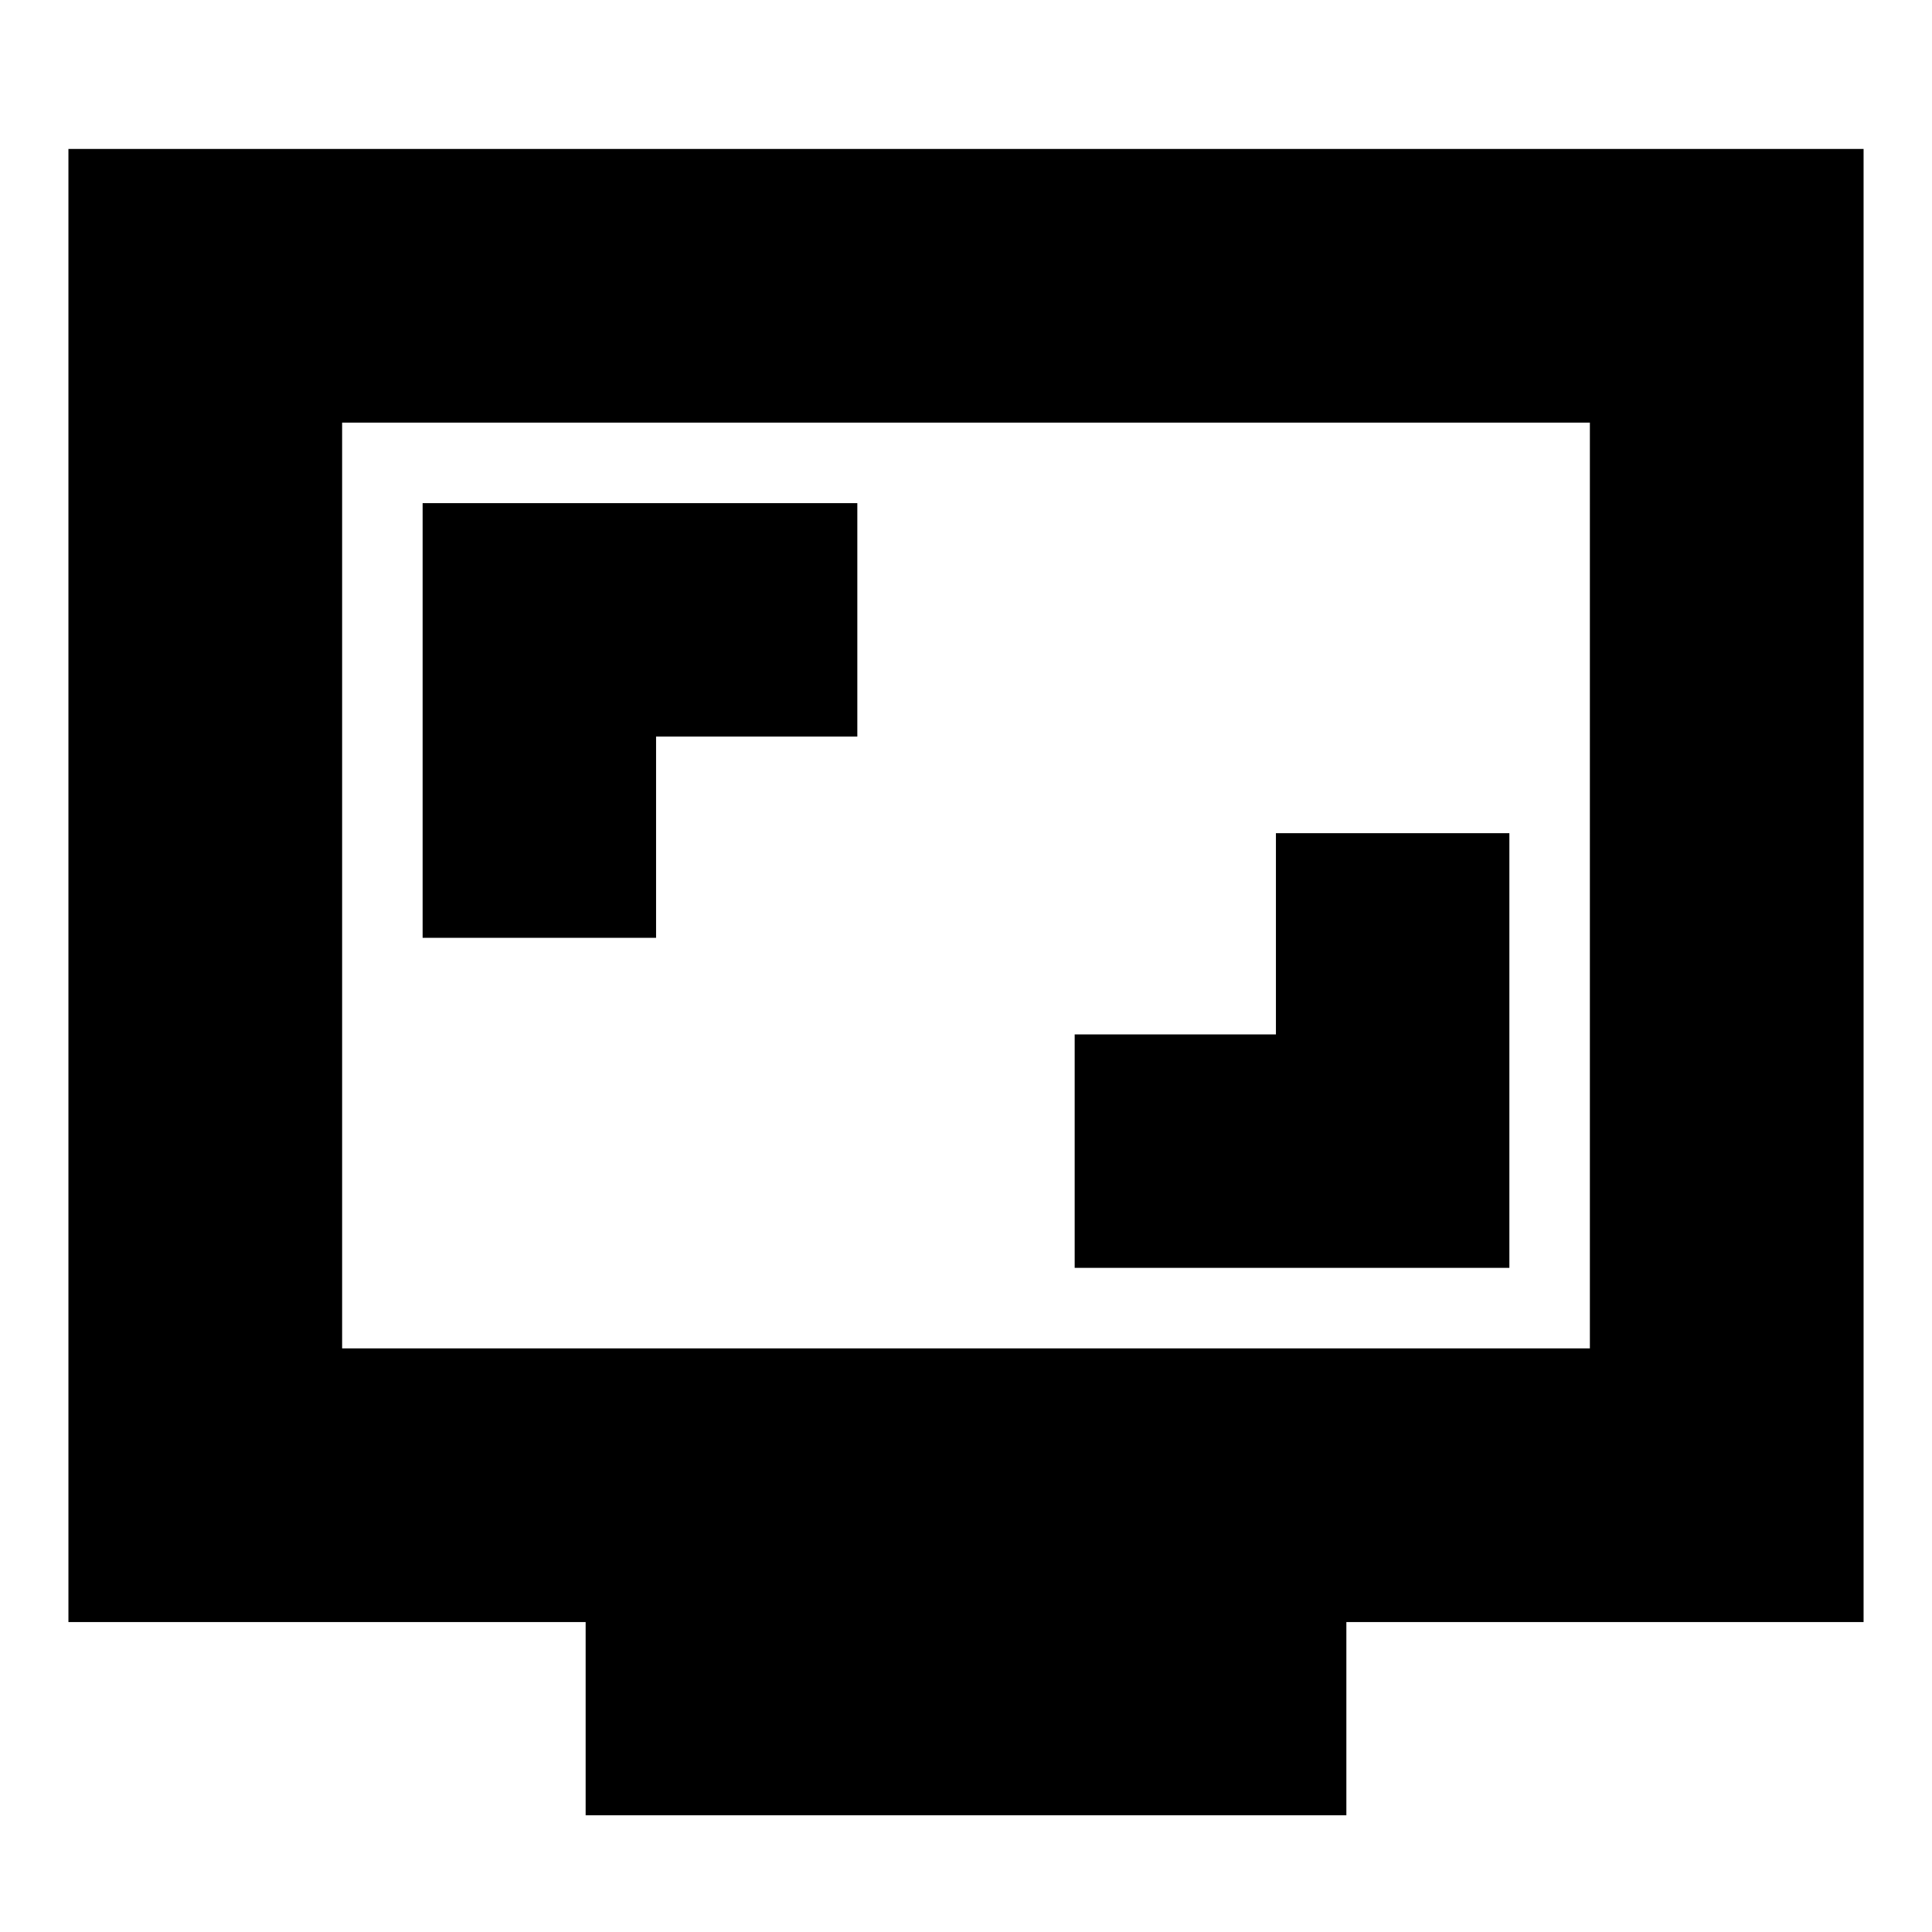 <svg xmlns="http://www.w3.org/2000/svg" height="24" width="24"><path d="M5.25 11.65h2.9v-2.5h2.5v-2.9h-5.4Zm8.1 4.1h5.4v-5.4h-2.9v2.5h-2.5Zm-6.075 6.8v-2.4H.85V1.85h22.3v18.3h-6.425v2.4Zm-3.025-5.8h15.5V5.25H4.25Zm0 0V5.25v11.5Z"/></svg>
